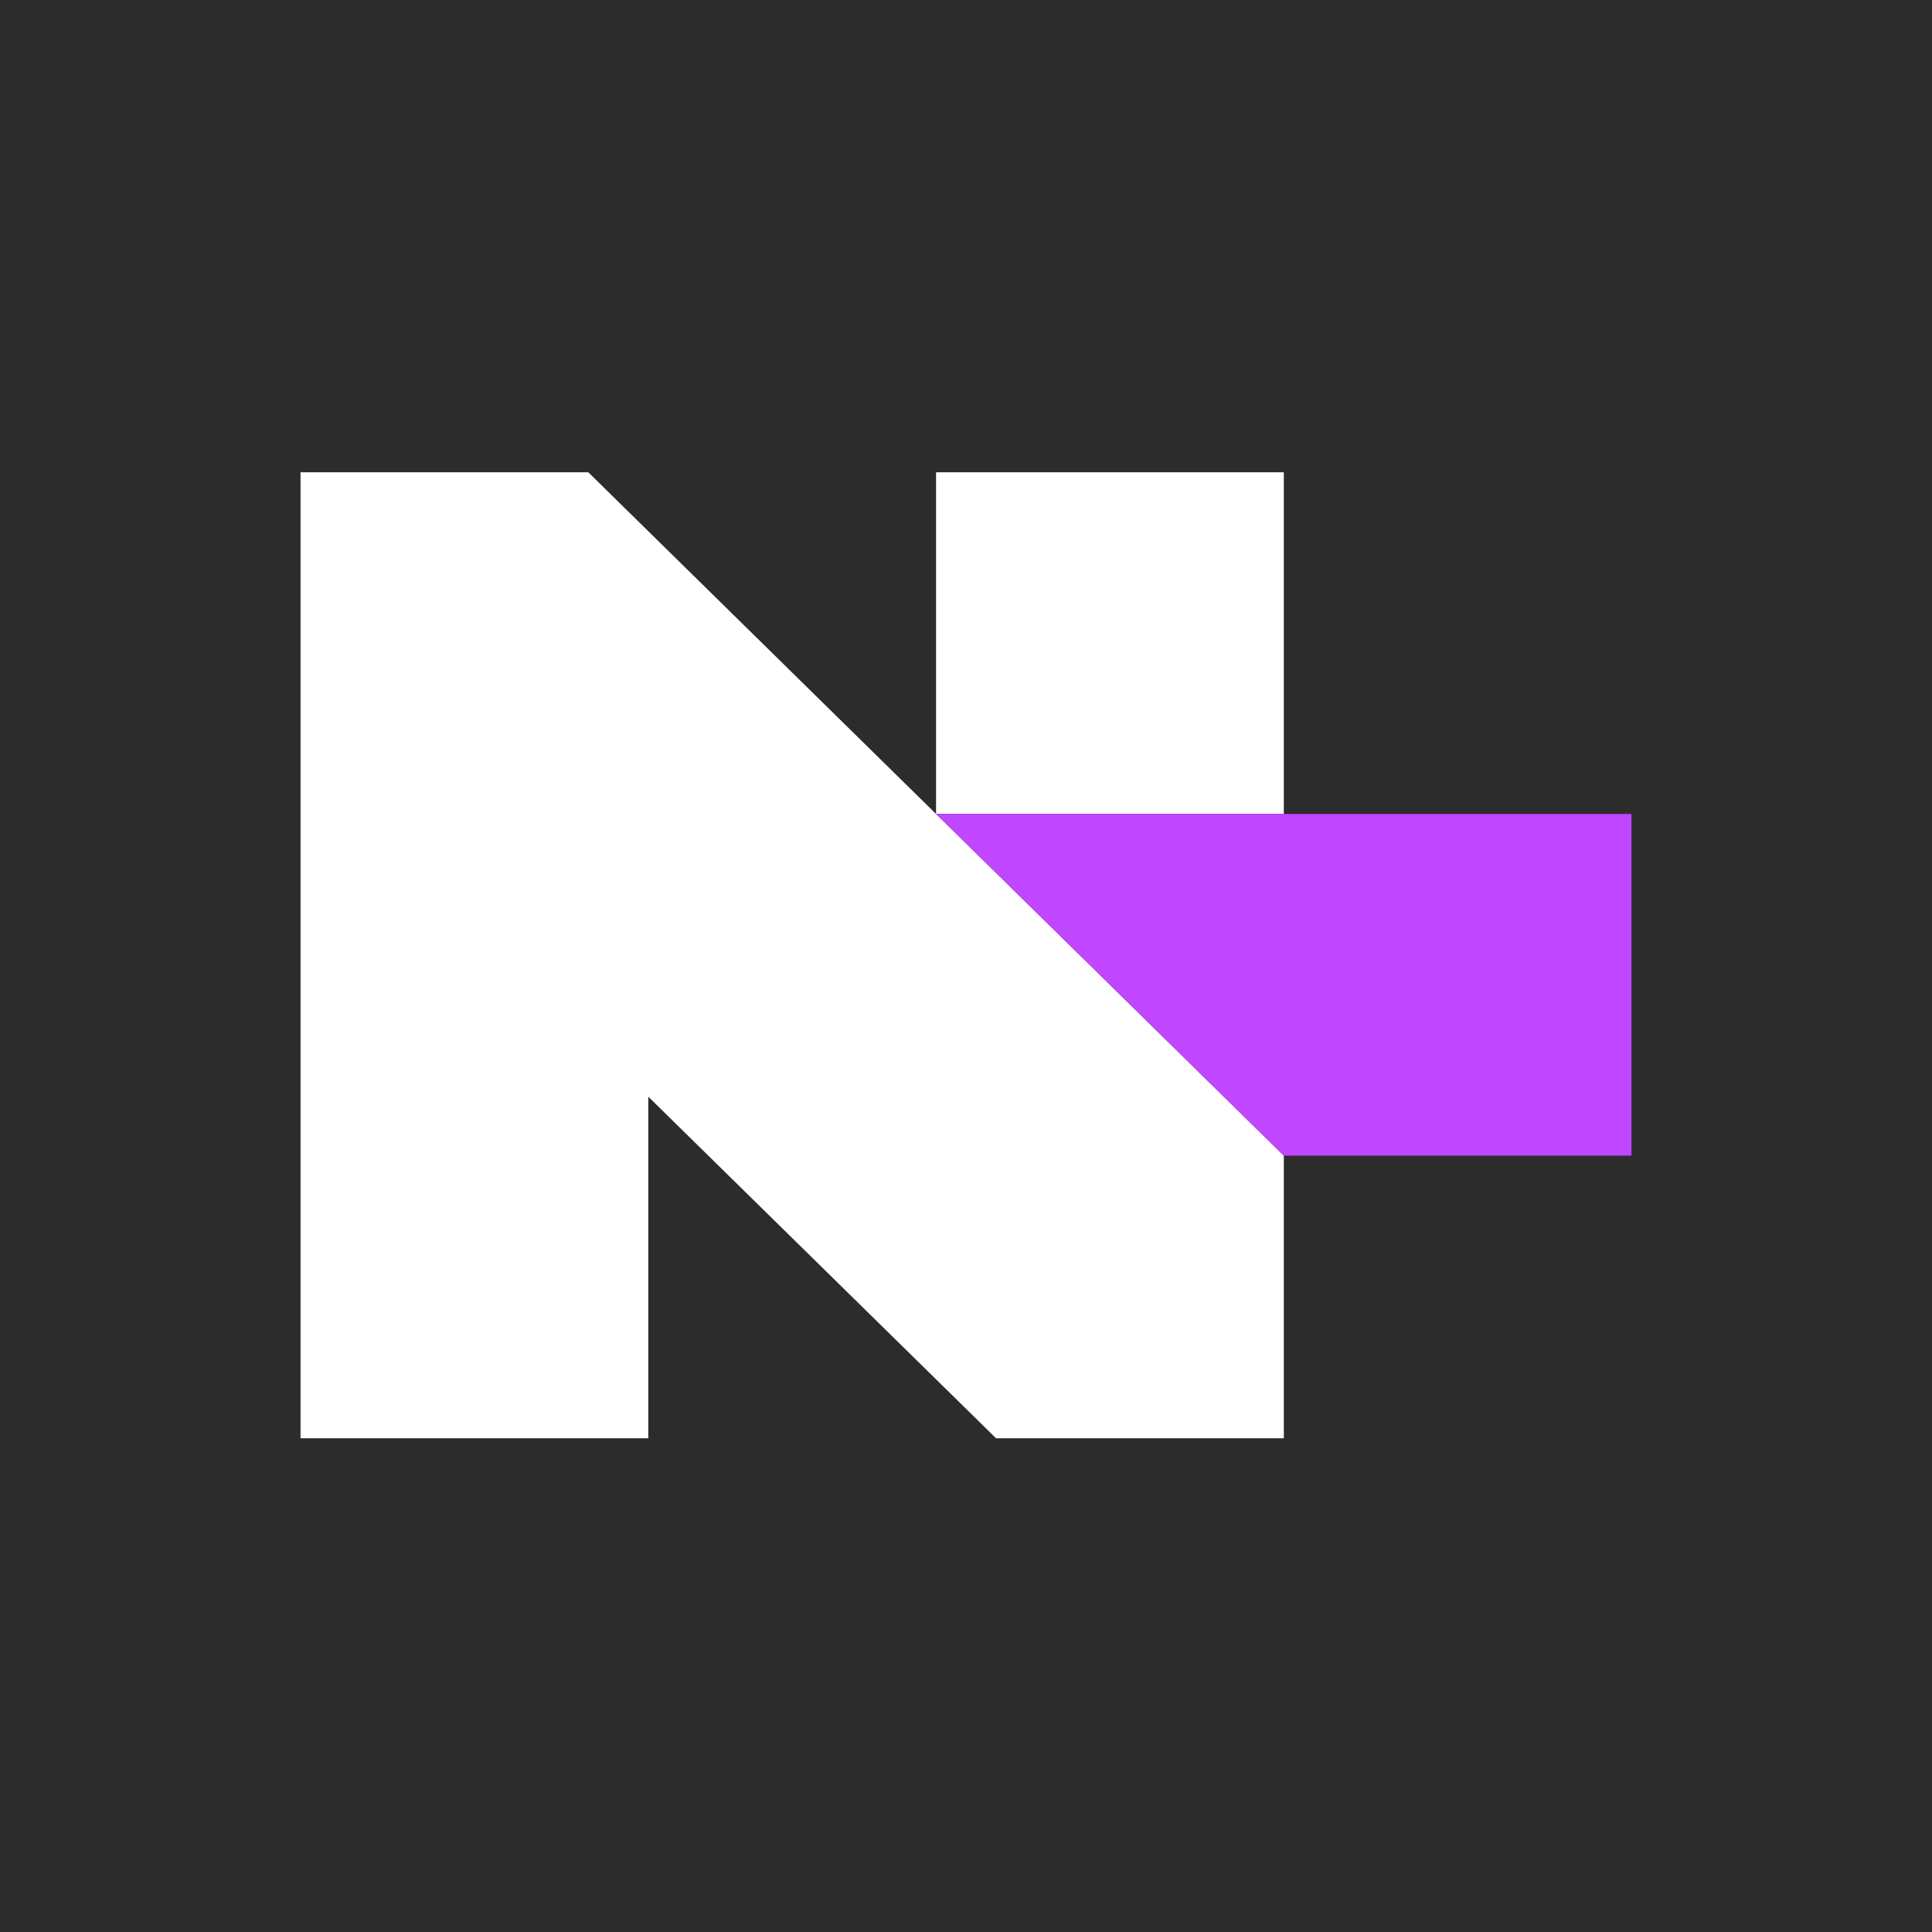 <svg viewBox="0 0 90 90" xmlns="http://www.w3.org/2000/svg"><g fill="none"><path fill="#2C2C2C" d="M0 0h90v90H0z"/><path fill="#FFF" d="M59.805 22h-16.2v15.917h16.2zM14 67h16.2V51.088L46.4 67h13.405V53.835L27.405 22H14z"/><path fill="#C046FF" d="M59.8 53.835 43.605 37.917H76v15.918z"/></g></svg>